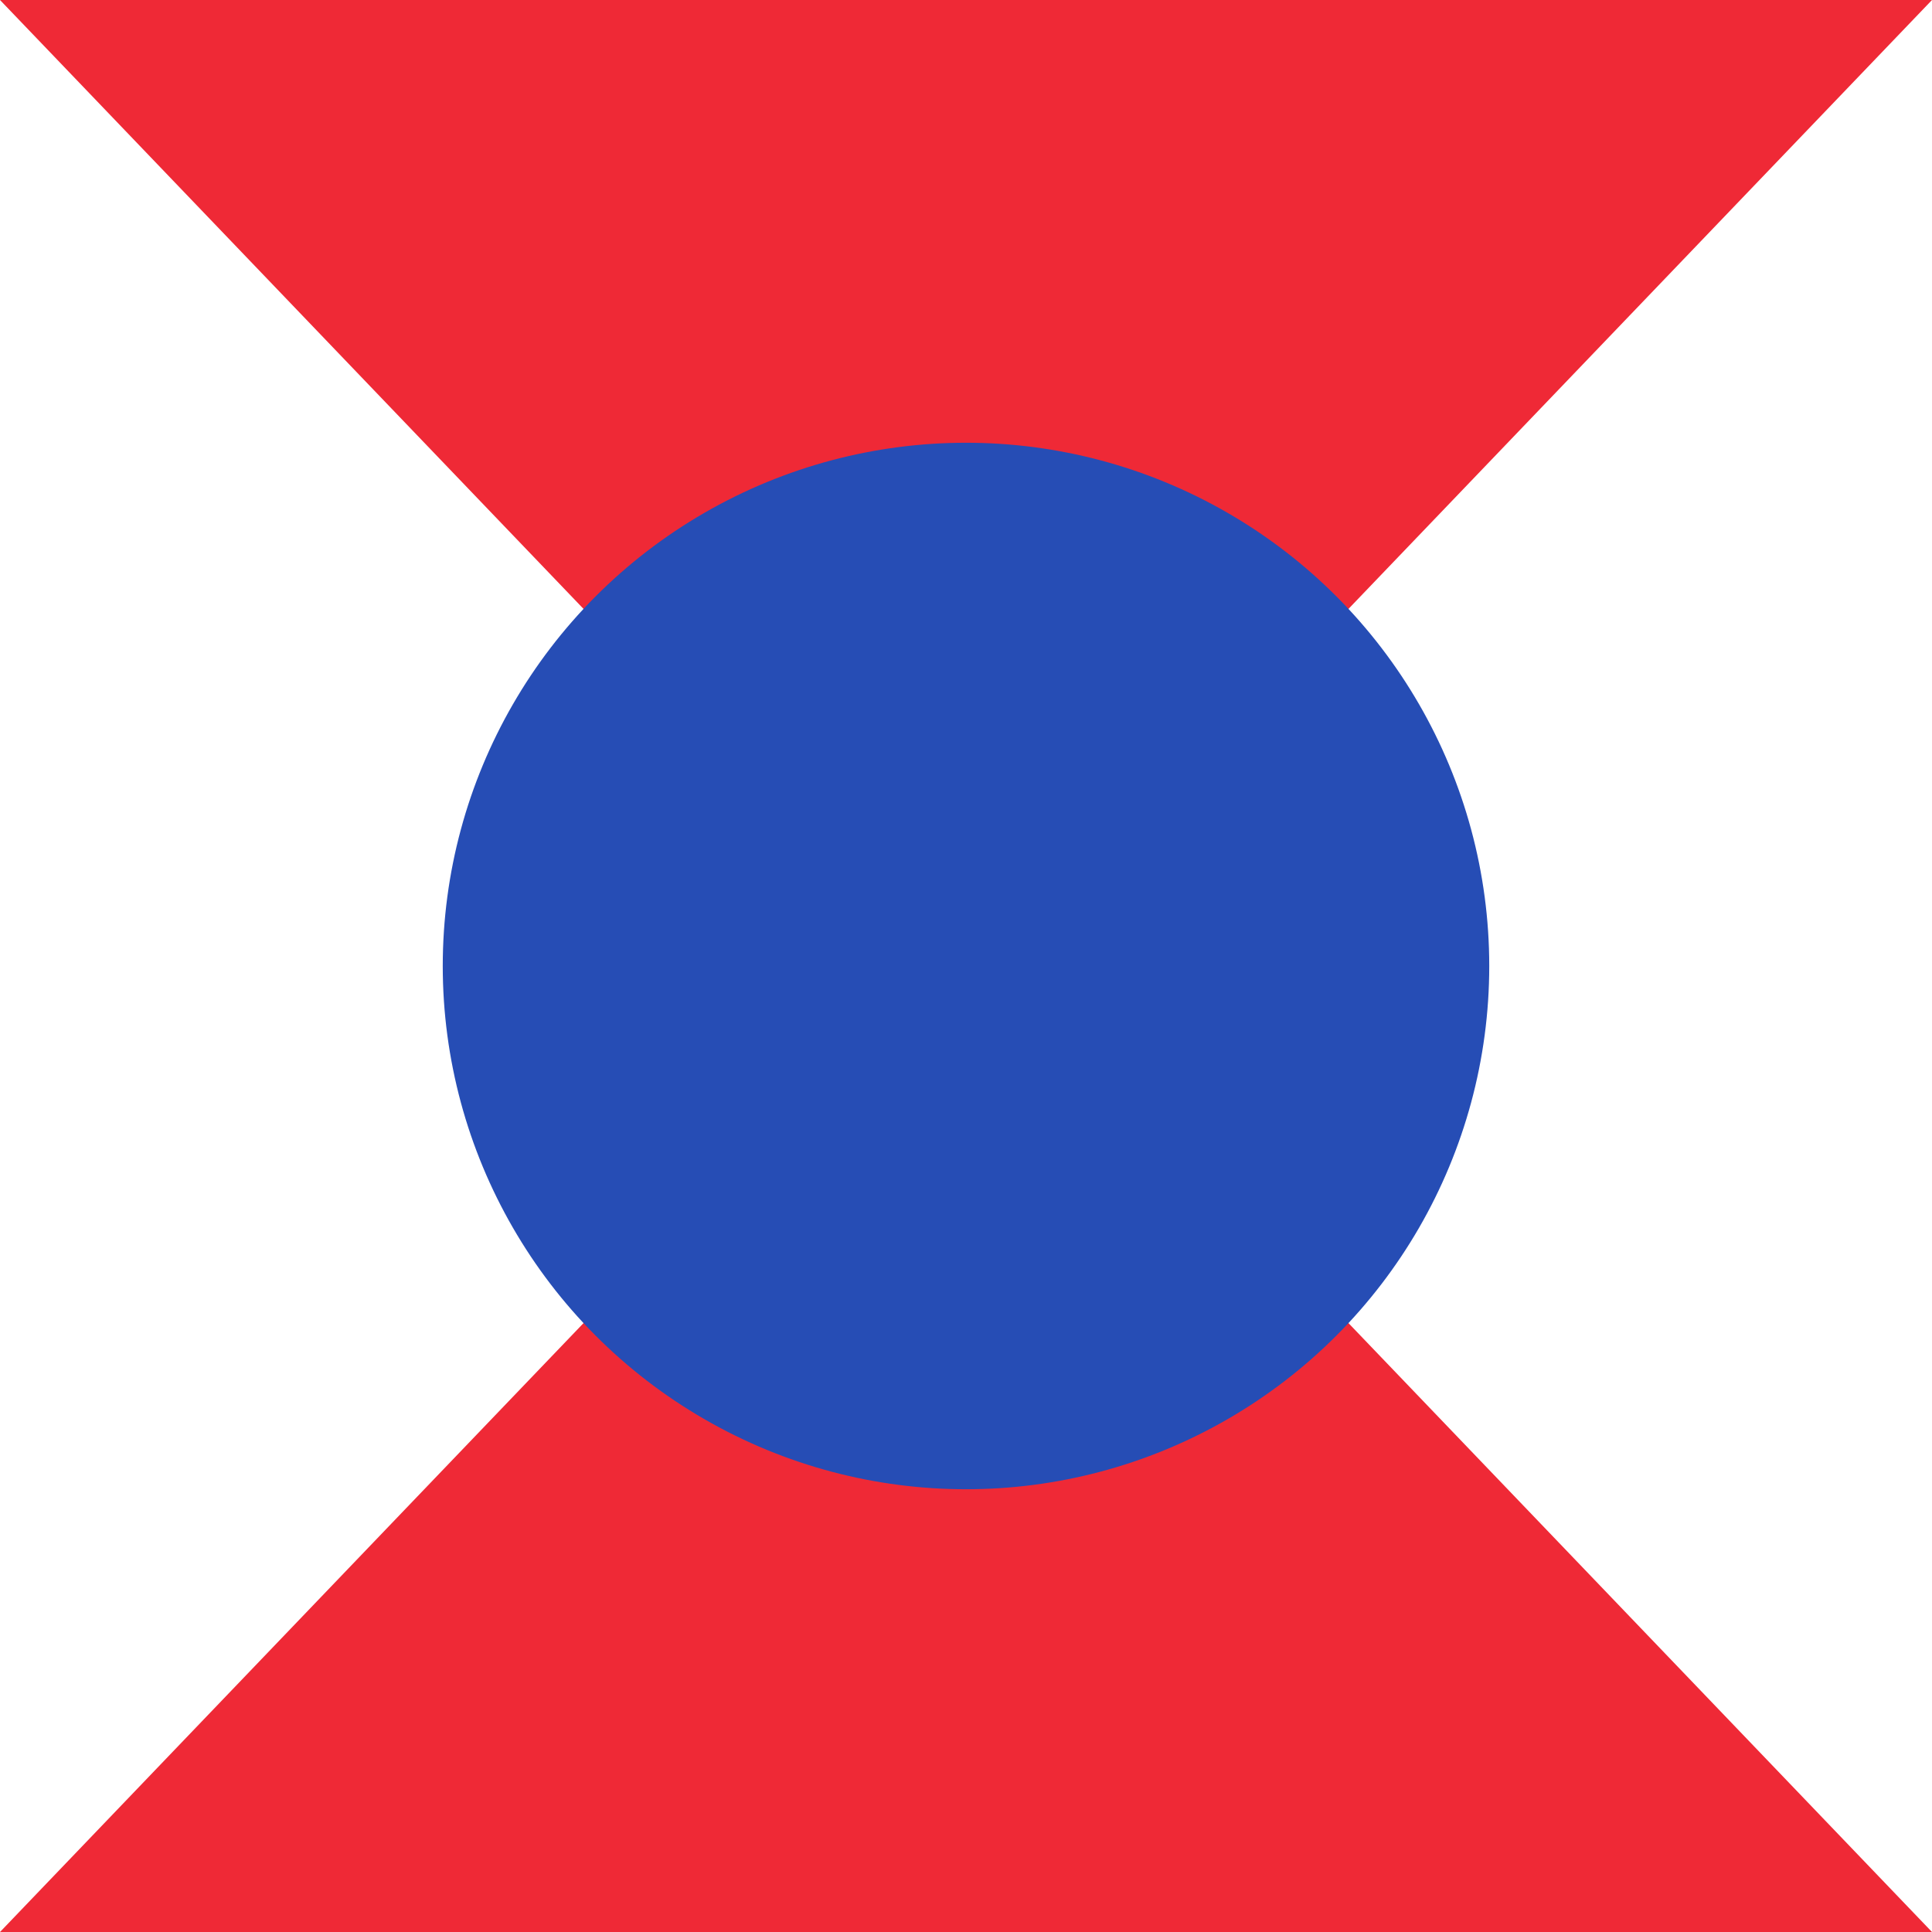 <svg xmlns="http://www.w3.org/2000/svg" width="48" height="48" viewBox="0 0 48 48" fill="none"><path d="M0 0H48L25 24L48 48H0L23 24L0 0Z" fill="#EF2936"></path><circle cx="24" cy="24" r="13" fill="#264DB5"></circle></svg>